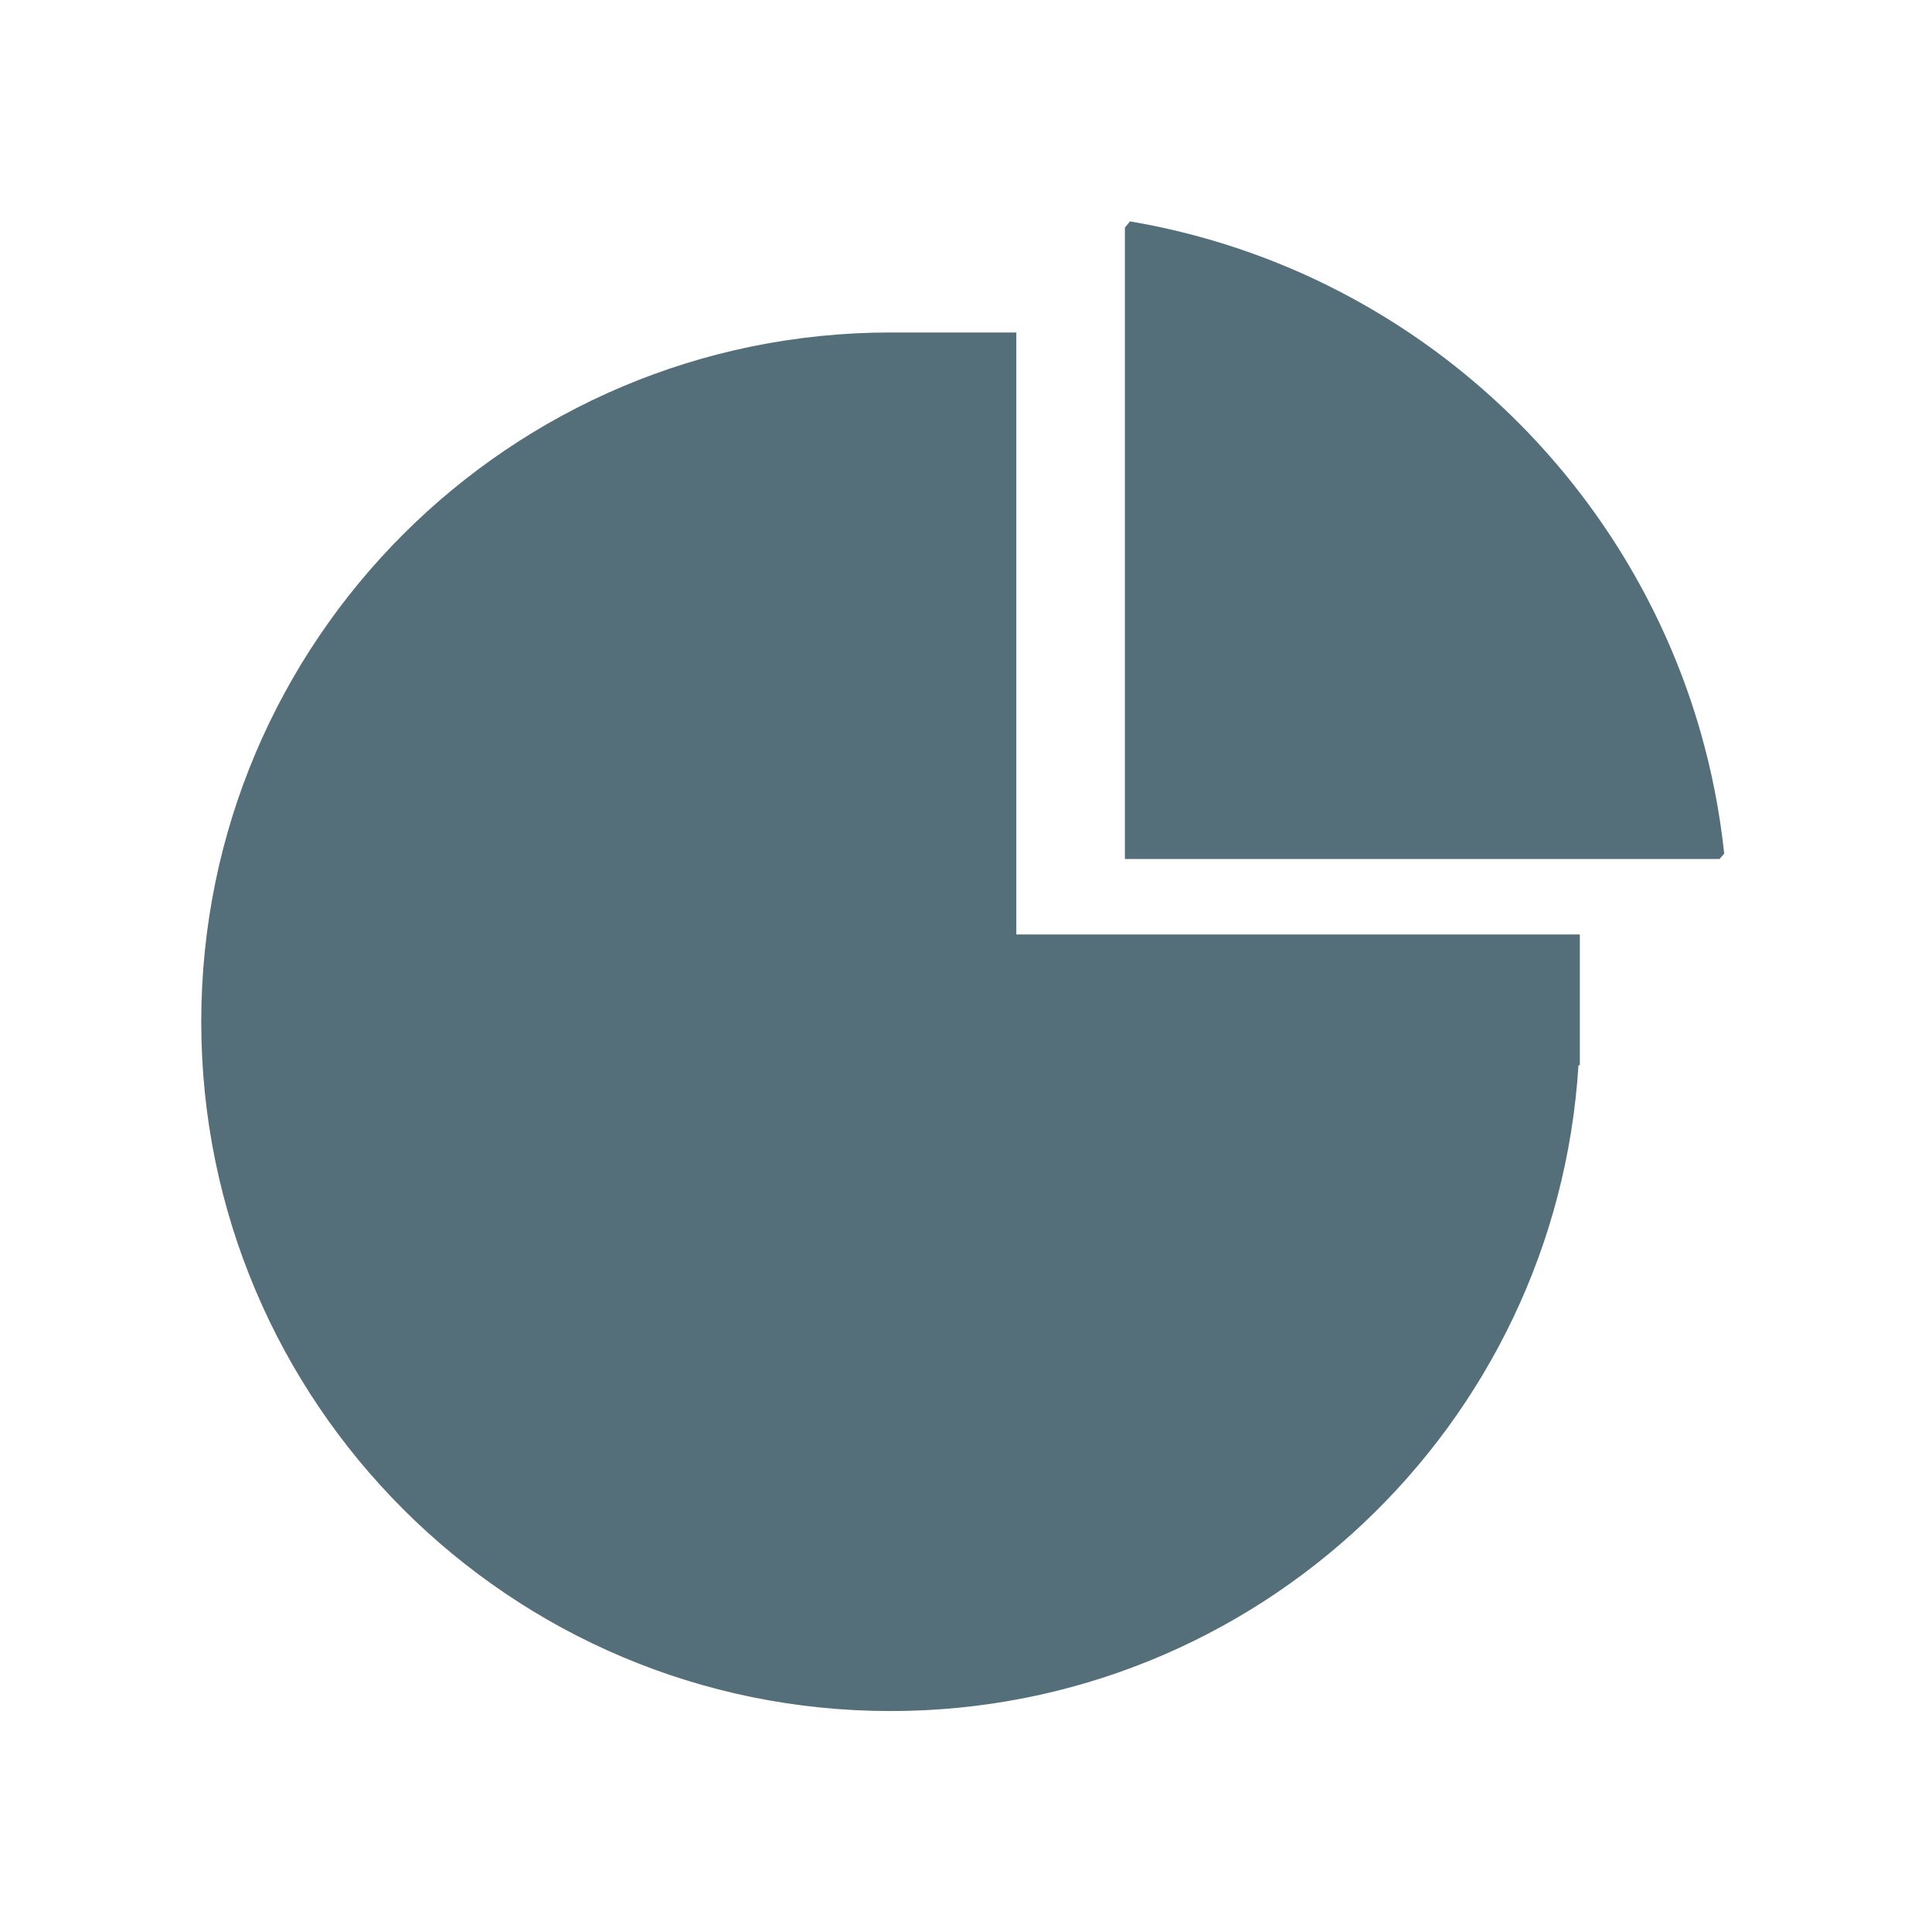 <svg width="192" height="192" viewBox="0 0 192 192" fill="none" xmlns="http://www.w3.org/2000/svg">
<path fill-rule="evenodd" clip-rule="evenodd" d="M88.5 33.542H88.5H100.5V93.368H156.502V105.368H156.394C154.411 141.143 124.772 169.542 88.5 169.542C50.945 169.542 20.5 139.098 20.5 101.542C20.5 63.987 50.945 33.542 88.5 33.542Z" fill="#546E7A"/>
<path fill-rule="evenodd" clip-rule="evenodd" d="M20 101.542C20 63.711 50.669 33.042 88.5 33.042H101V92.868H157.002V105.868H156.866C154.634 141.684 124.879 170.042 88.5 170.042C50.669 170.042 20 139.374 20 101.542ZM88.5 34.042C51.221 34.042 21 64.263 21 101.542C21 138.822 51.221 169.042 88.5 169.042C124.505 169.042 153.926 140.852 155.895 105.34L155.921 104.868H156.002V93.868H100V34.042H88.5Z" fill="#546E7A"/>
<path fill-rule="evenodd" clip-rule="evenodd" d="M112.291 34.383V22.798L112.501 22.543C116.56 23.246 120.5 24.295 124.291 25.657C145.624 33.323 162.222 50.917 168.513 72.867C169.606 76.68 170.387 80.624 170.829 84.67L170.659 84.867H159.256H158.769H124.291H112.291V72.867V34.716V34.383Z" fill="#546E7A"/>
<path fill-rule="evenodd" clip-rule="evenodd" d="M112.3 22L112.587 22.05C116.674 22.759 120.642 23.815 124.46 25.187C145.943 32.907 162.658 50.624 168.994 72.73C170.094 76.569 170.881 80.541 171.326 84.616L171.35 84.832L170.887 85.367H111.791V22.618L112.3 22ZM112.791 23.101V84.367H170.292C169.847 80.475 169.085 76.678 168.032 73.005C161.786 51.211 145.304 33.74 124.122 26.128C120.475 24.817 116.689 23.799 112.791 23.101Z" fill="#546E7A"/>
</svg>
